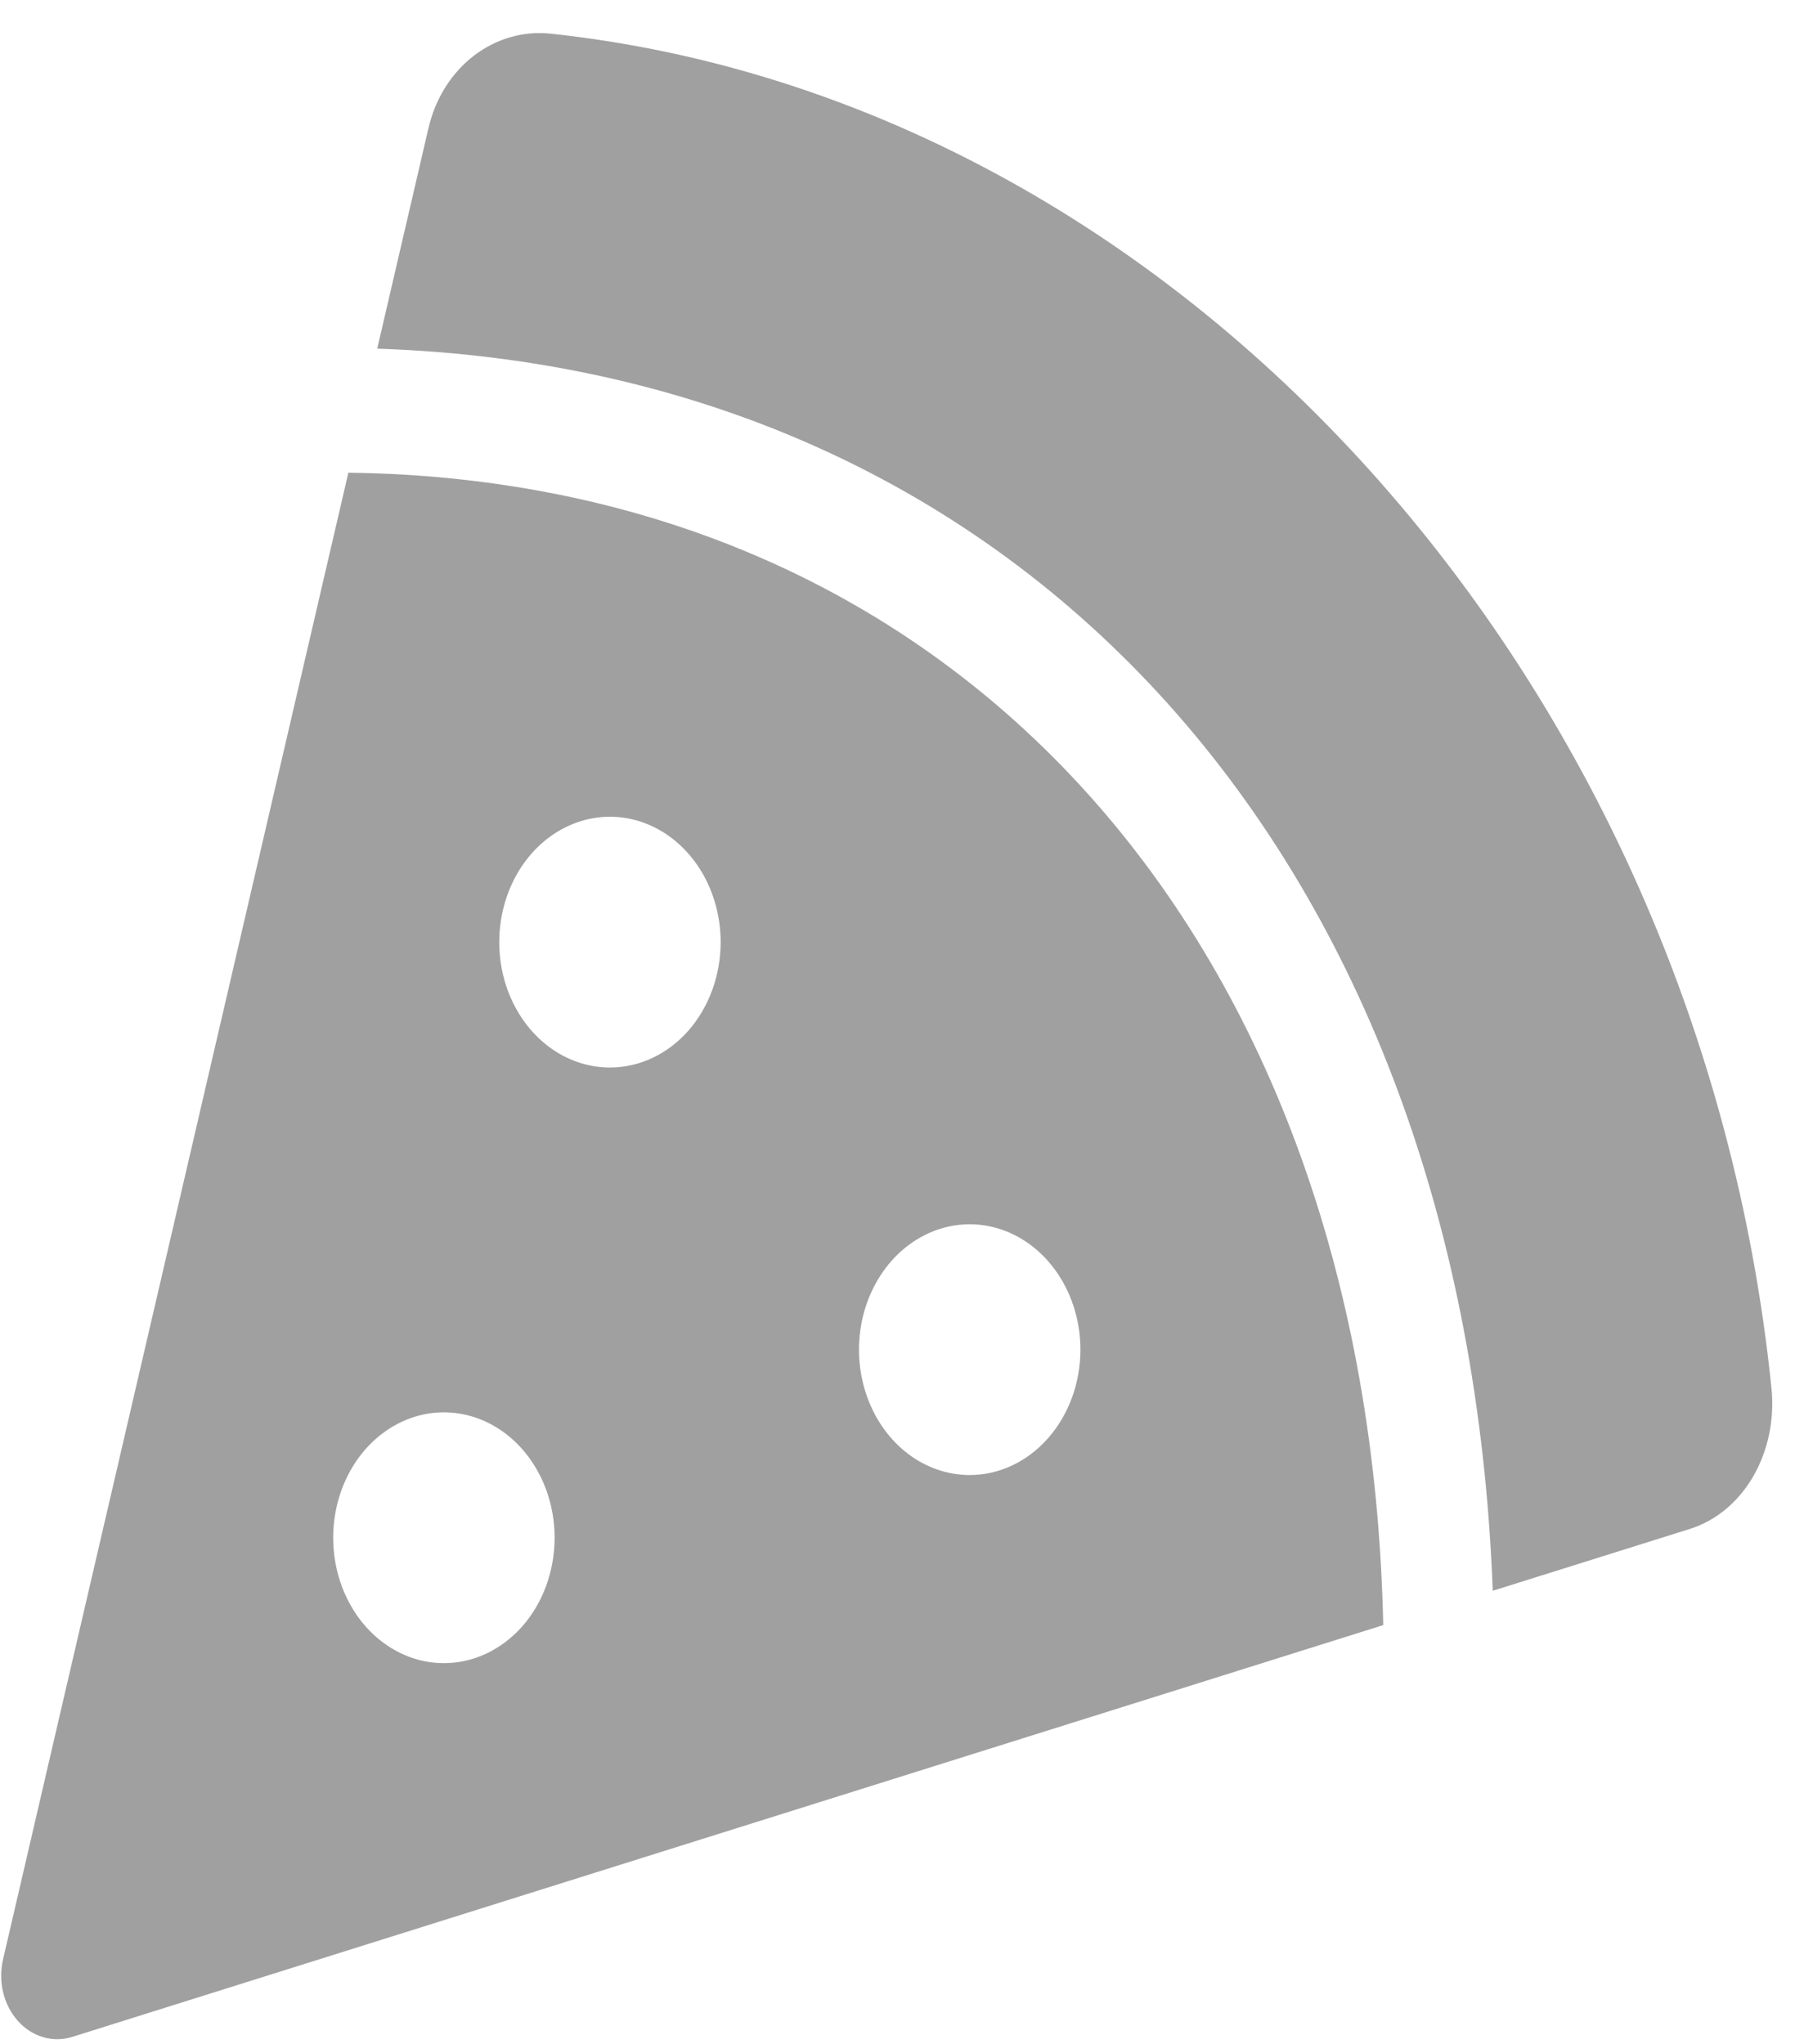 <svg width="30" height="34" viewBox="0 0 30 34" fill="none" xmlns="http://www.w3.org/2000/svg">
<path d="M9.158 0.56C8.228 0.461 7.363 1.109 7.125 2.132L6.273 5.799C17.066 6.157 24.367 14.311 24.824 26.458L28.1 25.43C29.004 25.146 29.566 24.147 29.459 23.09C28.257 11.309 19.622 1.679 9.158 0.56ZM5.794 7.859L0.05 32.591C0.009 32.771 0.009 32.96 0.053 33.139C0.096 33.318 0.18 33.481 0.297 33.612C0.413 33.742 0.559 33.836 0.717 33.882C0.876 33.929 1.043 33.928 1.201 33.878L23.003 27.029C22.757 15.631 15.923 7.989 5.794 7.862V7.859ZM7.382 27.662C7.018 27.662 6.662 27.539 6.359 27.31C6.056 27.081 5.821 26.755 5.681 26.374C5.542 25.993 5.505 25.574 5.576 25.169C5.647 24.765 5.823 24.393 6.08 24.101C6.338 23.81 6.666 23.611 7.023 23.53C7.38 23.45 7.75 23.491 8.086 23.649C8.423 23.807 8.71 24.074 8.912 24.417C9.115 24.76 9.223 25.163 9.223 25.576C9.223 26.129 9.029 26.66 8.684 27.051C8.338 27.442 7.87 27.662 7.382 27.662ZM10.143 17.755C9.779 17.755 9.423 17.633 9.12 17.404C8.818 17.175 8.582 16.849 8.442 16.468C8.303 16.087 8.267 15.668 8.338 15.263C8.409 14.858 8.584 14.487 8.841 14.195C9.099 13.903 9.427 13.705 9.784 13.624C10.141 13.544 10.511 13.585 10.848 13.743C11.184 13.901 11.471 14.168 11.674 14.511C11.876 14.854 11.984 15.257 11.984 15.67C11.984 16.223 11.79 16.753 11.445 17.145C11.1 17.536 10.631 17.755 10.143 17.755ZM16.126 24.533C15.762 24.533 15.406 24.411 15.103 24.182C14.8 23.953 14.564 23.627 14.425 23.246C14.286 22.865 14.249 22.445 14.32 22.041C14.391 21.636 14.567 21.265 14.824 20.973C15.082 20.681 15.41 20.483 15.767 20.402C16.124 20.322 16.494 20.363 16.83 20.521C17.167 20.679 17.454 20.946 17.656 21.289C17.859 21.632 17.967 22.035 17.967 22.448C17.967 23.001 17.773 23.531 17.427 23.922C17.082 24.314 16.614 24.533 16.126 24.533Z" fill="#A0A0A0"/>
</svg>
